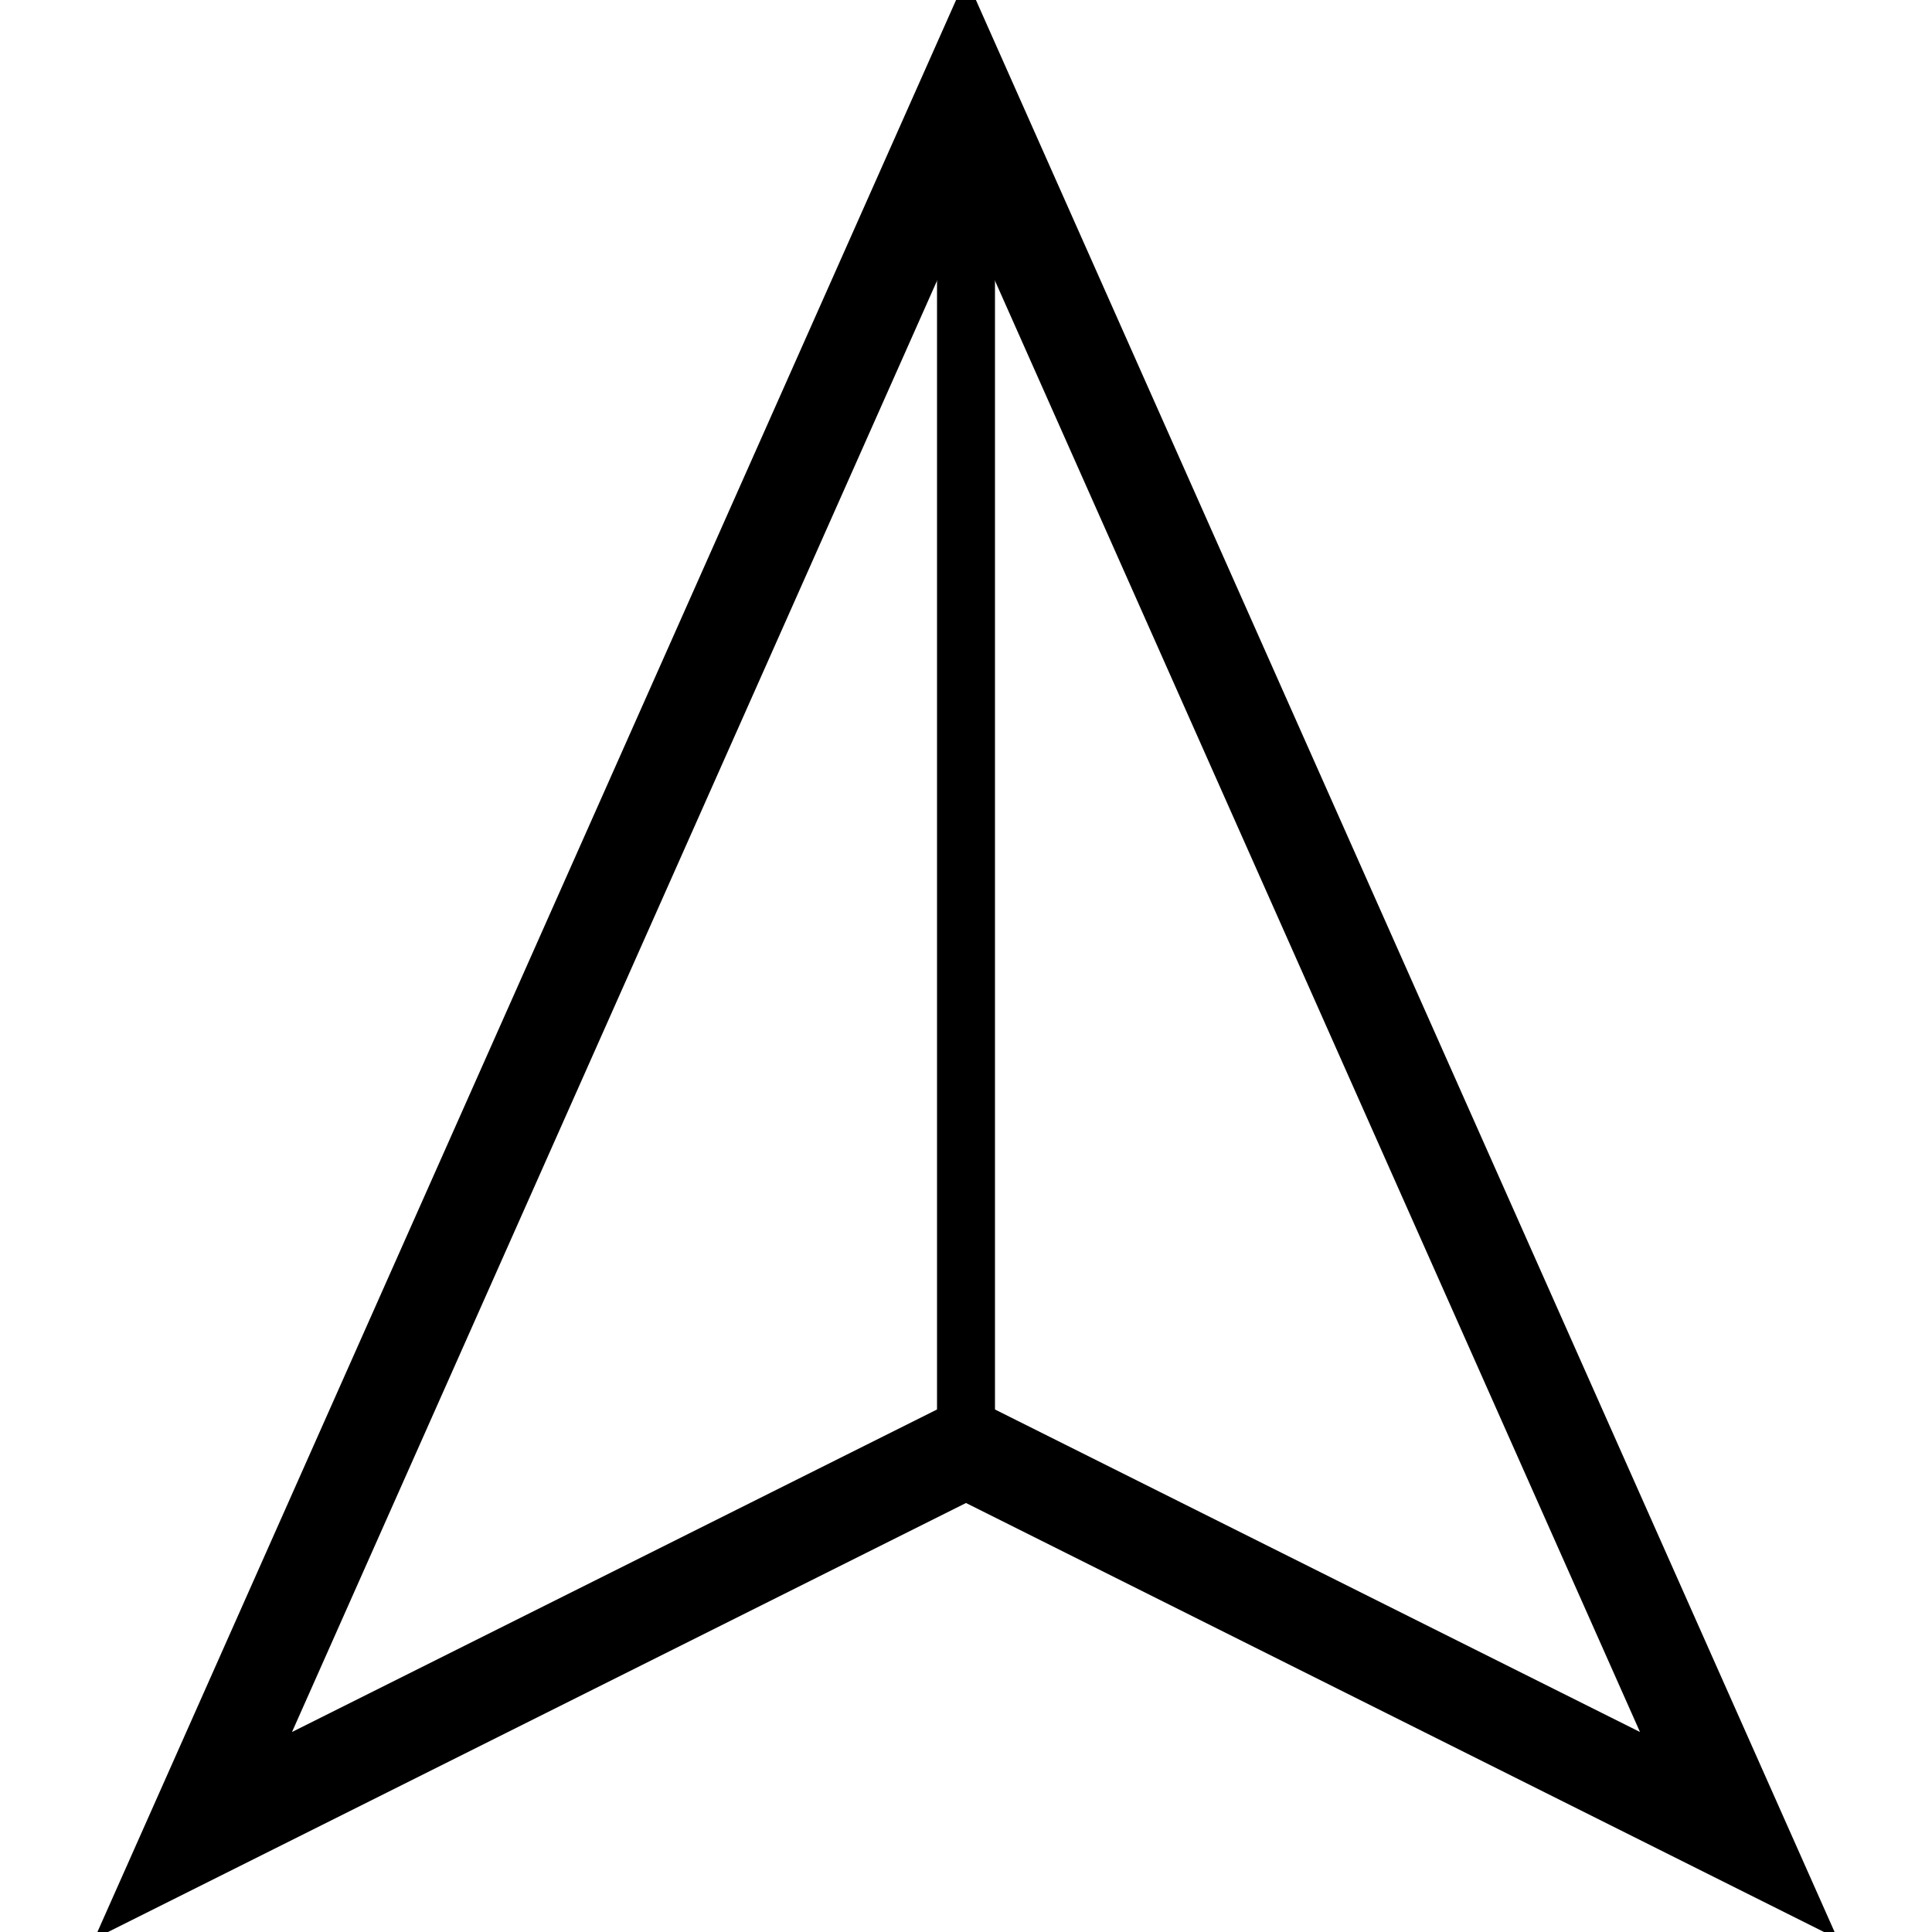 <svg xmlns="http://www.w3.org/2000/svg" viewBox="0 0 100 100" fill="none">
  <!-- Paper plane outline -->
  <path
    d="M50 5 L90 95 L50 75 L10 95 Z"
    stroke="black"
    stroke-width="5"
    fill="none"
  />
  <!-- Inner line for the fold -->
  <path
    d="M50 5 L50 75"
    stroke="black"
    stroke-width="3"
    fill="none"
  />
</svg>